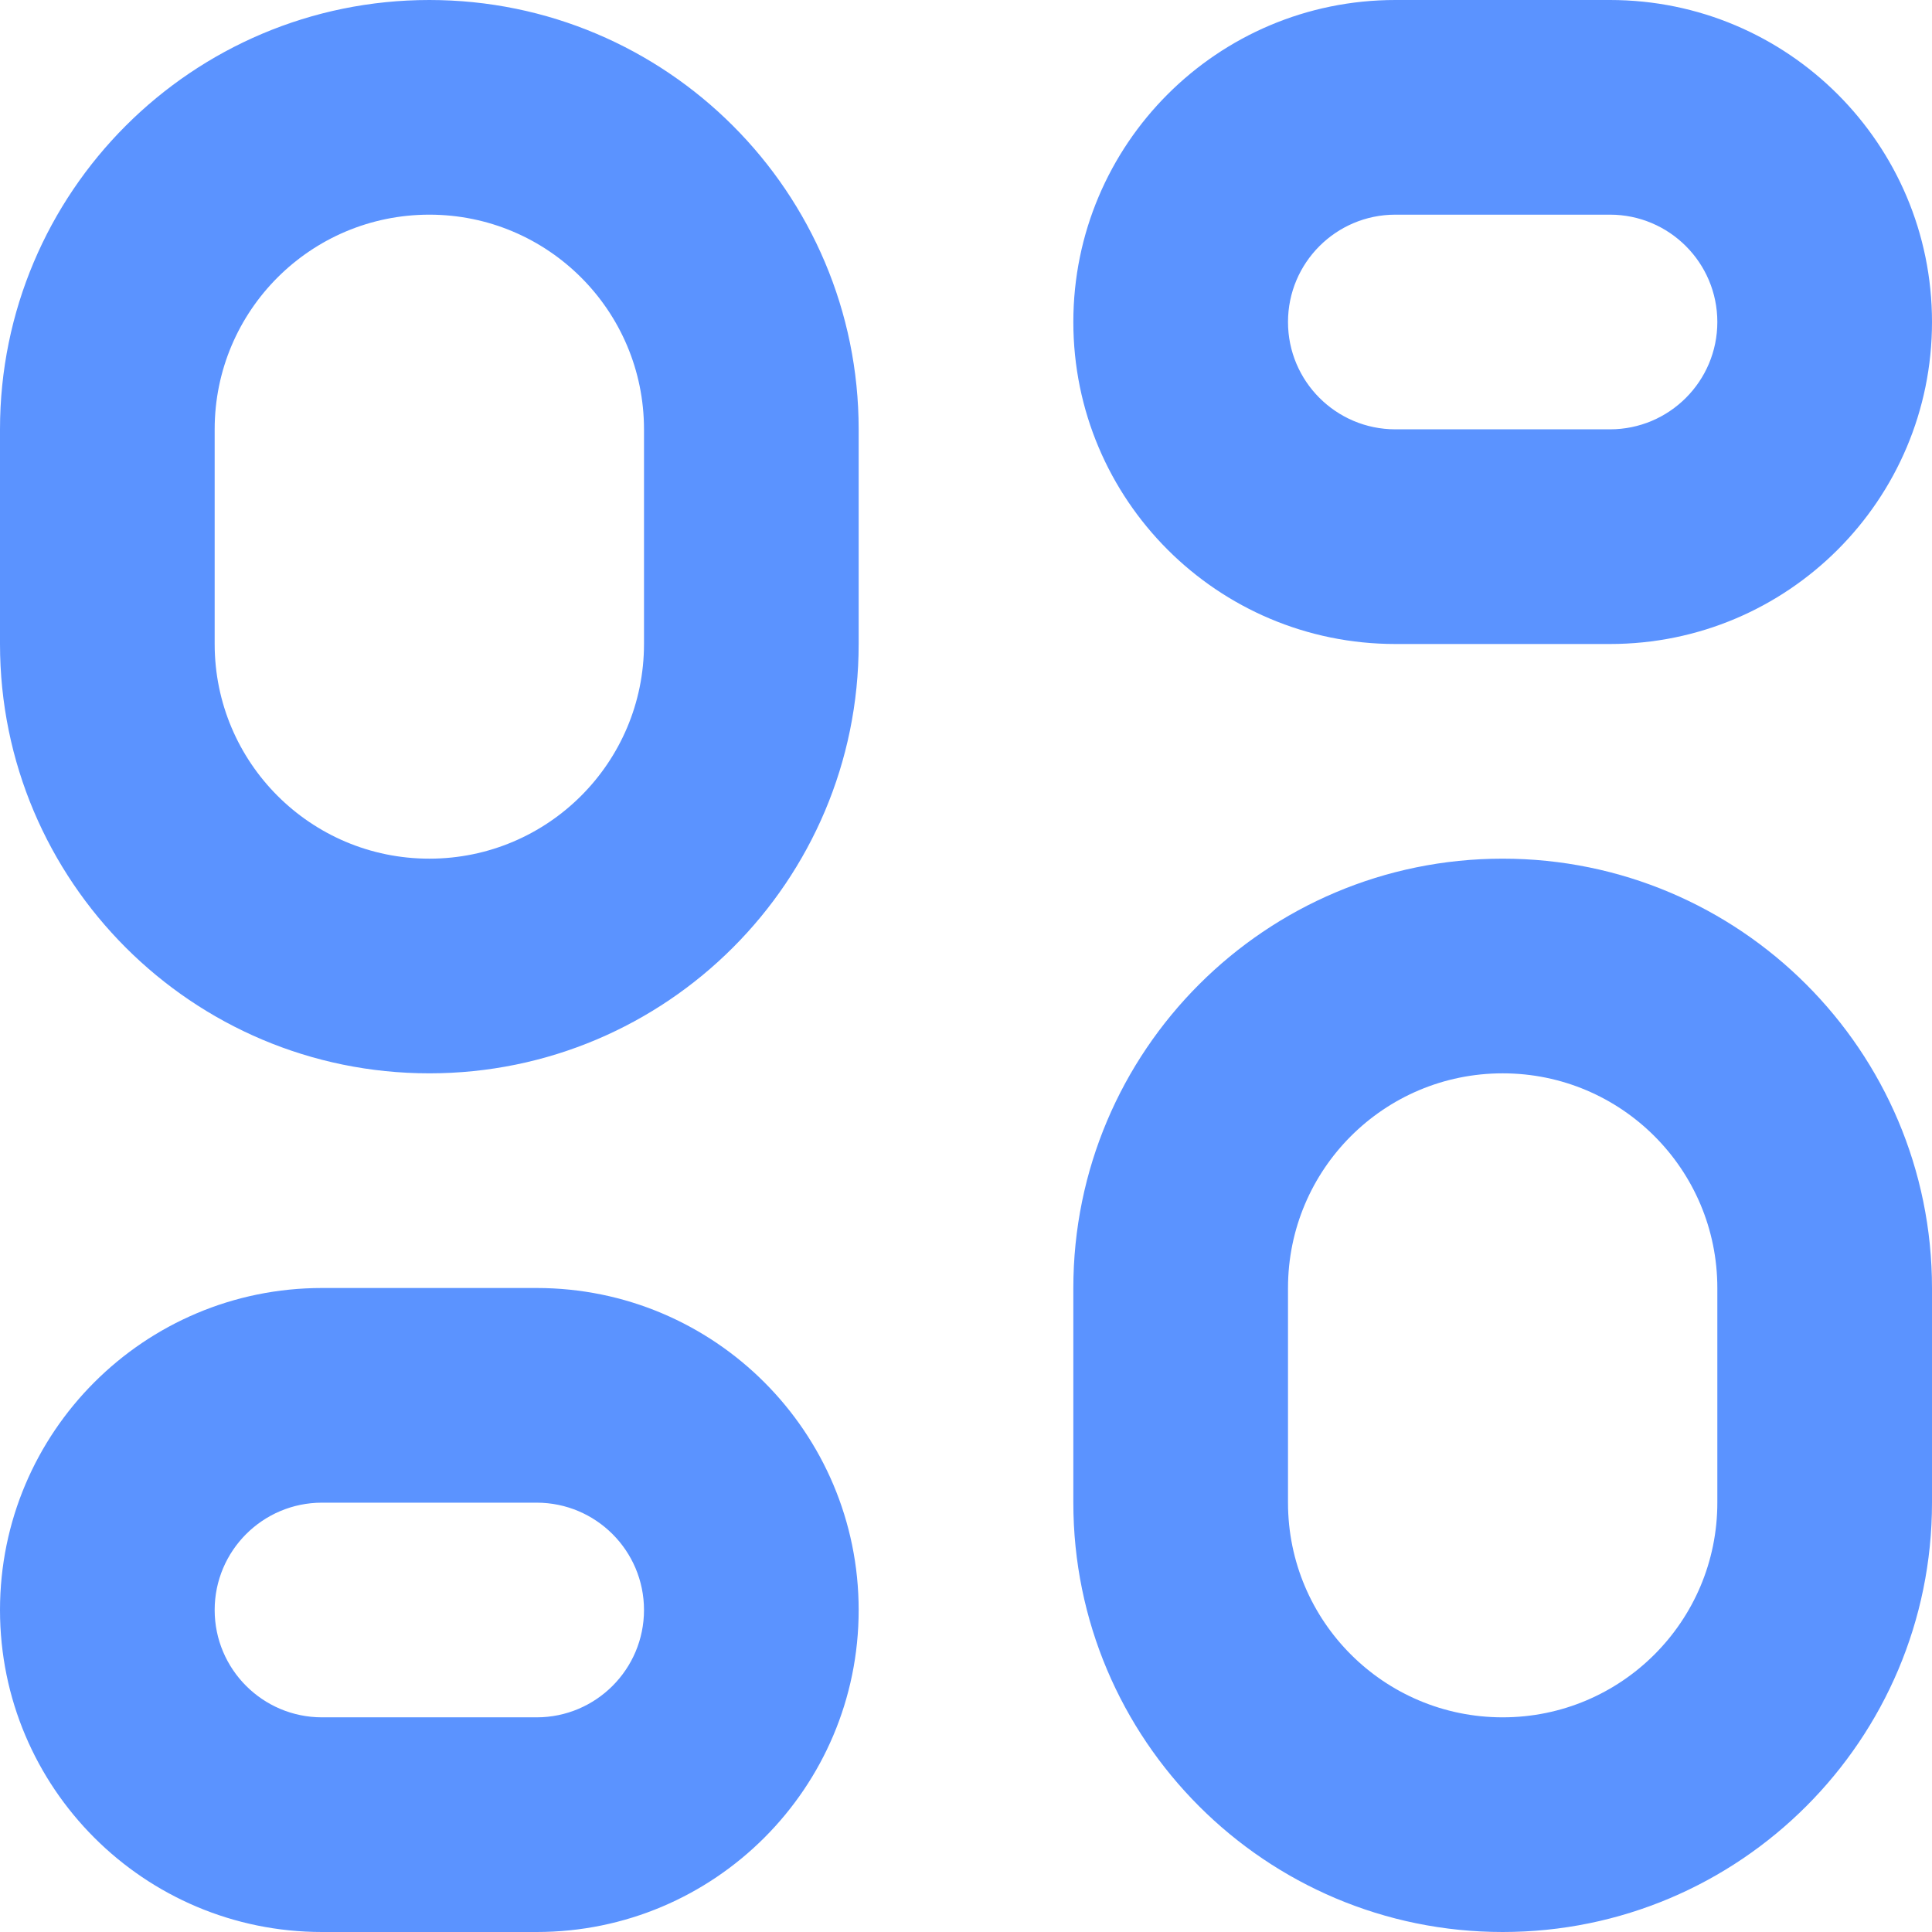 <svg width="18" height="18" viewBox="0 0 18 18" fill="none" xmlns="http://www.w3.org/2000/svg">
<path d="M13 6C11.343 6 10 4.657 10 3V3C10 1.343 11.343 0 13 0H15C16.657 0 18 1.343 18 3V3C18 4.657 16.657 6 15 6H13ZM4 10C1.791 10 0 8.209 0 6V4C0 1.791 1.791 0 4 0V0C6.209 0 8 1.791 8 4V6C8 8.209 6.209 10 4 10V10ZM14 18C11.791 18 10 16.209 10 14V12C10 9.791 11.791 8 14 8V8C16.209 8 18 9.791 18 12V14C18 16.209 16.209 18 14 18V18ZM3 18C1.343 18 0 16.657 0 15V15C0 13.343 1.343 12 3 12H5C6.657 12 8 13.343 8 15V15C8 16.657 6.657 18 5 18H3ZM2 6C2 7.105 2.895 8 4 8V8C5.105 8 6 7.105 6 6V4C6 2.895 5.105 2 4 2V2C2.895 2 2 2.895 2 4V6ZM12 14C12 15.105 12.895 16 14 16V16C15.105 16 16 15.105 16 14V12C16 10.895 15.105 10 14 10V10C12.895 10 12 10.895 12 12V14ZM12 3C12 3.552 12.448 4 13 4H15C15.552 4 16 3.552 16 3V3C16 2.448 15.552 2 15 2H13C12.448 2 12 2.448 12 3V3ZM2 15C2 15.552 2.448 16 3 16H5C5.552 16 6 15.552 6 15V15C6 14.448 5.552 14 5 14H3C2.448 14 2 14.448 2 15V15Z" fill="#5B93FF"/>
</svg>
